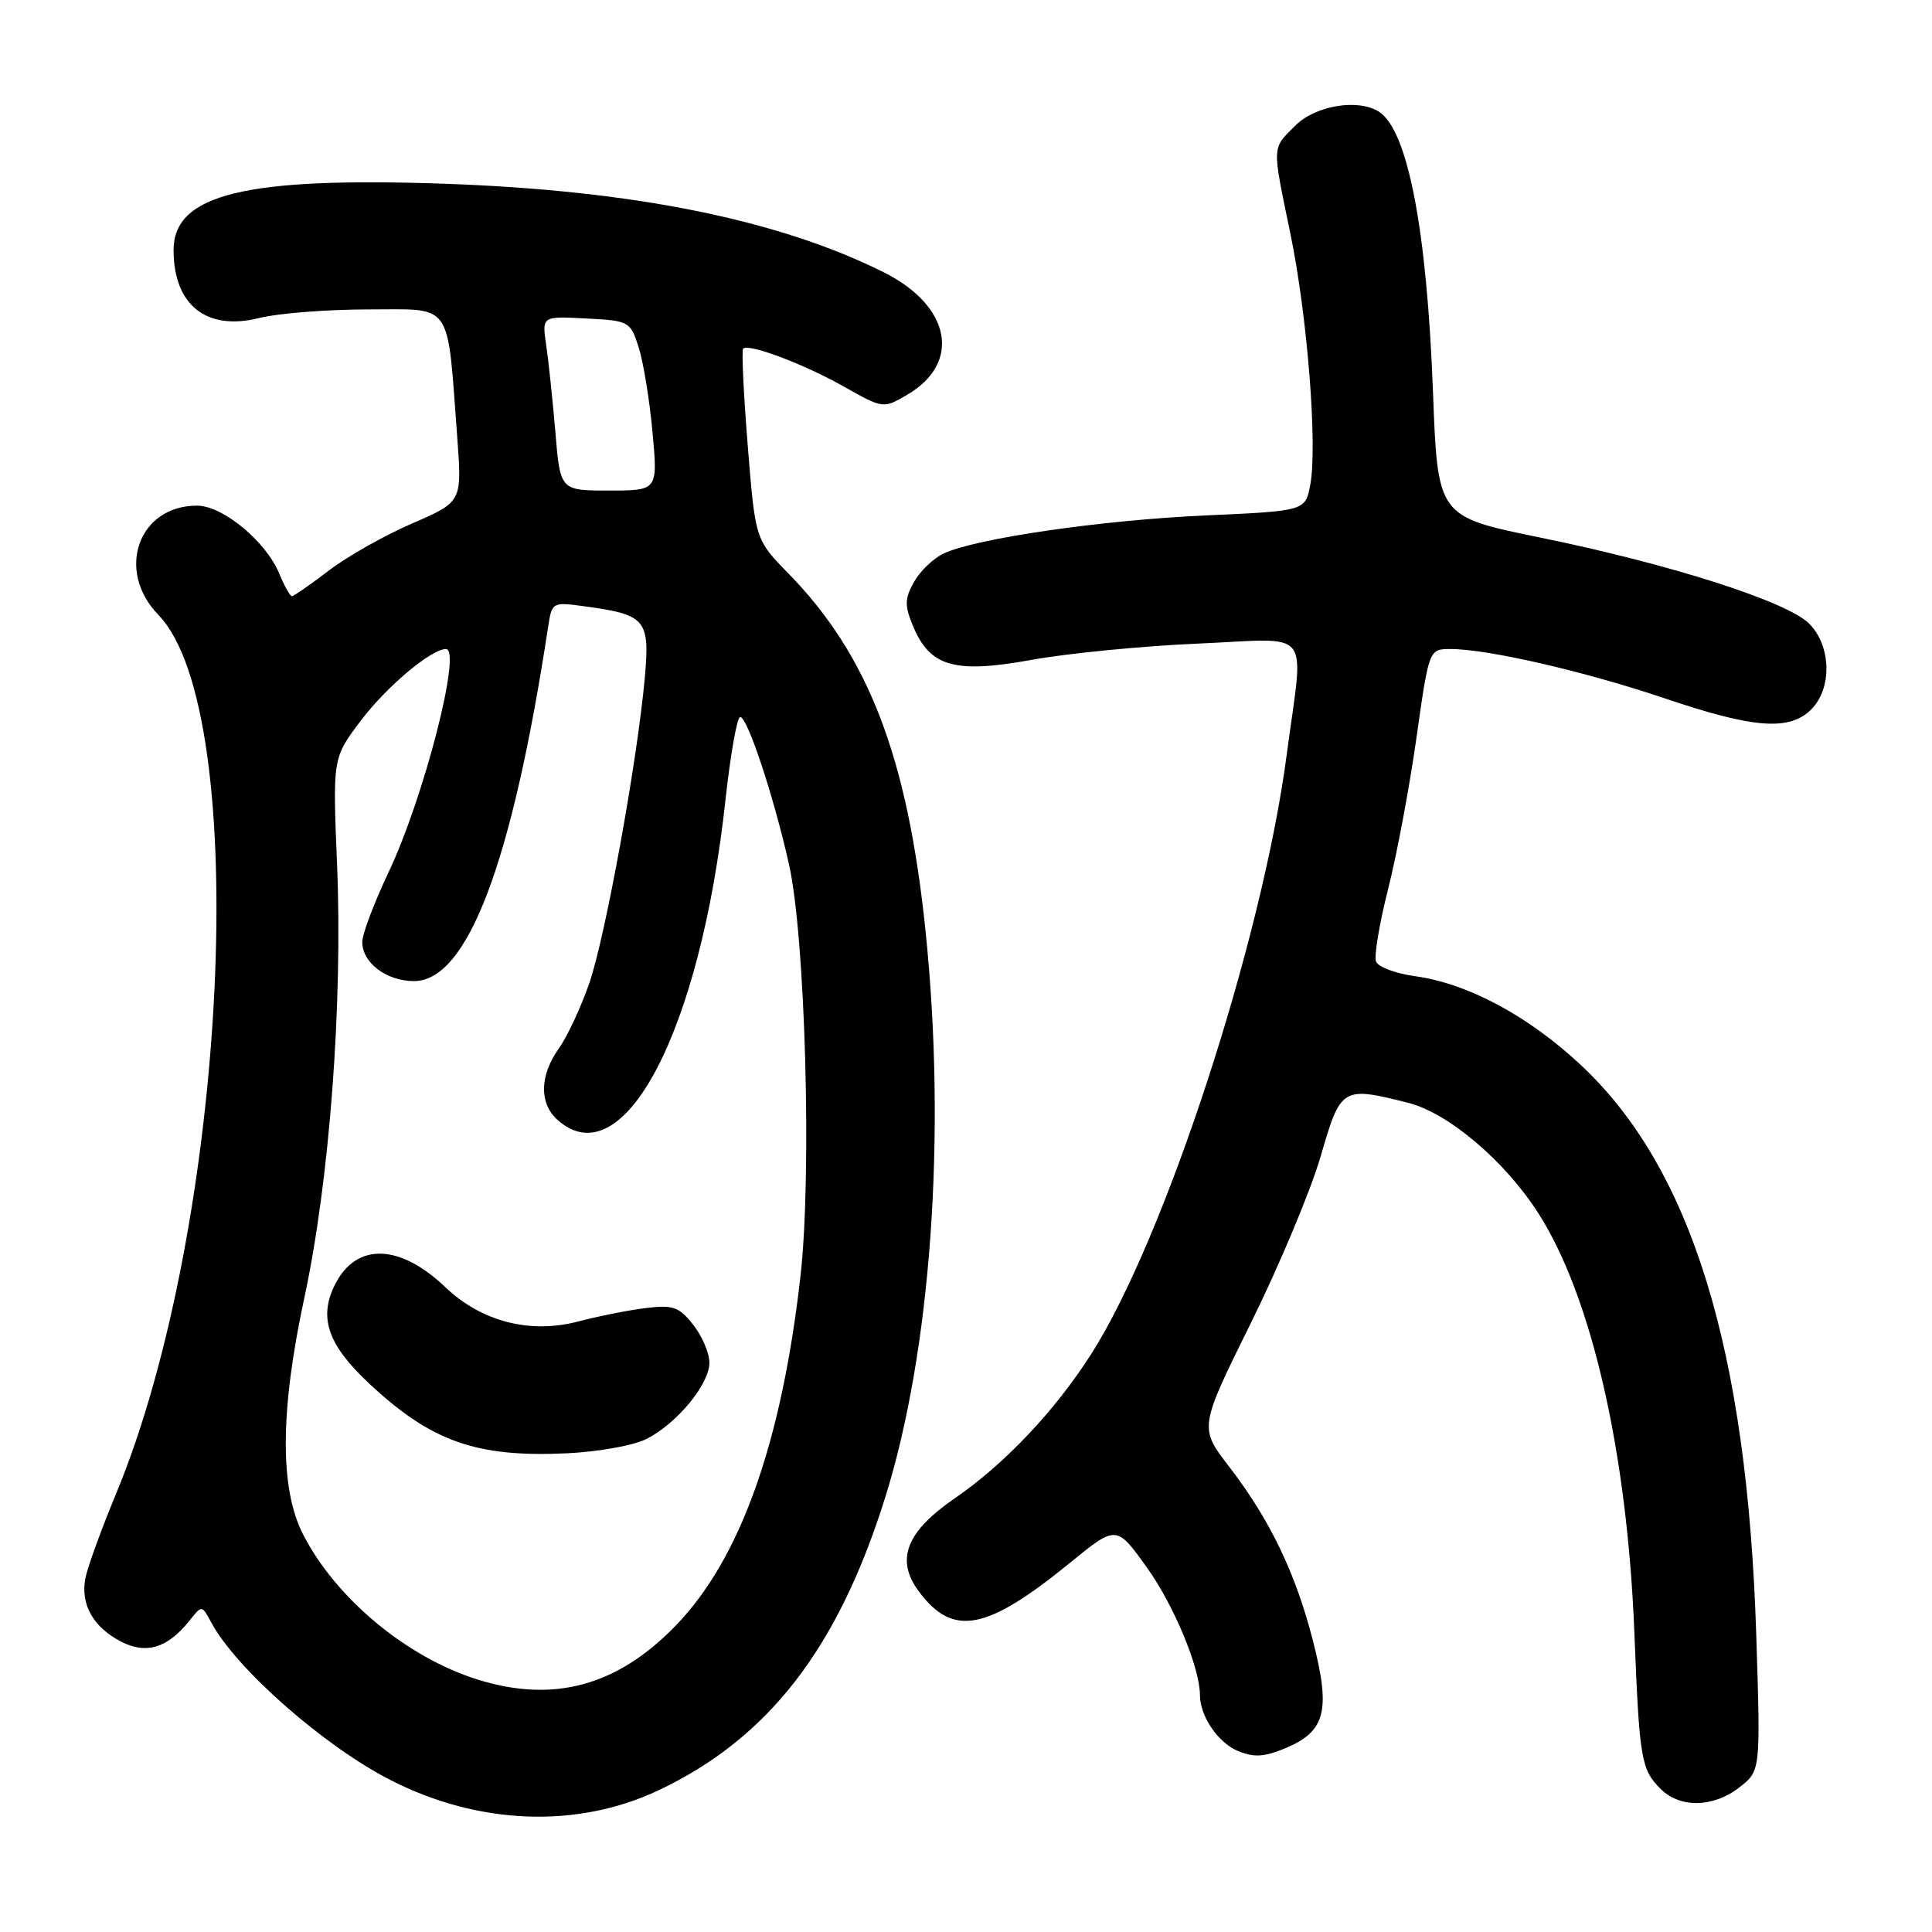<?xml version="1.0" encoding="UTF-8" standalone="no"?>
<!DOCTYPE svg PUBLIC "-//W3C//DTD SVG 1.1//EN" "http://www.w3.org/Graphics/SVG/1.1/DTD/svg11.dtd" >
<svg xmlns="http://www.w3.org/2000/svg" xmlns:xlink="http://www.w3.org/1999/xlink" version="1.1" viewBox="0 0 256 256">
 <g >
 <path fill="currentColor"
d=" M 87.29 237.21 C 101.81 230.33 111.01 218.45 117.27 198.50 C 123.36 179.11 125.42 150.37 122.65 123.47 C 120.28 100.40 115.10 86.86 104.48 76.00 C 100.08 71.50 100.08 71.50 99.08 59.05 C 98.53 52.20 98.25 46.41 98.47 46.20 C 99.19 45.47 106.43 48.20 111.77 51.20 C 117.03 54.16 117.03 54.16 120.19 52.32 C 127.44 48.09 126.01 40.53 117.10 36.08 C 103.16 29.11 83.92 25.23 59.00 24.35 C 32.52 23.42 23.00 25.74 23.00 33.13 C 23.00 40.44 27.37 43.90 34.38 42.13 C 36.86 41.51 43.36 41.00 48.83 41.00 C 60.13 41.00 59.22 39.68 60.59 58.00 C 61.22 66.50 61.22 66.50 54.61 69.36 C 50.98 70.93 46.00 73.74 43.56 75.61 C 41.12 77.47 38.92 79.00 38.68 79.00 C 38.44 79.00 37.68 77.65 37.00 76.00 C 35.23 71.72 29.51 67.00 26.10 67.00 C 18.33 67.00 15.29 75.61 20.99 81.48 C 33.47 94.37 30.18 162.38 15.35 198.00 C 13.41 202.68 11.59 207.69 11.31 209.14 C 10.65 212.59 12.35 215.61 16.04 217.52 C 19.39 219.25 22.21 218.38 25.13 214.72 C 26.75 212.67 26.75 212.67 27.99 214.98 C 31.28 221.12 42.96 231.39 51.77 235.88 C 63.42 241.83 76.51 242.32 87.29 237.21 Z  M 230.51 236.81 C 233.29 234.63 233.29 234.63 232.71 216.56 C 231.51 178.83 224.12 154.82 209.48 141.13 C 202.49 134.59 194.47 130.30 187.44 129.34 C 184.90 128.99 182.60 128.12 182.33 127.41 C 182.05 126.70 182.78 122.37 183.93 117.81 C 185.09 113.24 186.78 104.21 187.69 97.75 C 189.35 86.00 189.35 86.00 192.22 86.00 C 197.15 86.00 210.09 88.98 220.66 92.56 C 232.38 96.53 237.12 96.88 240.00 94.00 C 242.79 91.21 242.66 85.57 239.72 82.63 C 236.79 79.70 221.31 74.75 204.00 71.21 C 190.50 68.45 190.50 68.45 189.88 51.97 C 189.07 30.37 186.53 17.23 182.71 14.80 C 179.94 13.04 174.30 13.98 171.64 16.64 C 168.50 19.77 168.53 19.10 170.99 31.00 C 173.23 41.82 174.59 59.03 173.62 64.21 C 172.97 67.70 172.97 67.70 159.73 68.30 C 145.99 68.91 129.31 71.34 125.04 73.34 C 123.68 73.98 121.91 75.68 121.11 77.11 C 119.87 79.32 119.85 80.22 120.96 82.91 C 123.22 88.36 126.45 89.29 136.72 87.43 C 141.55 86.56 151.46 85.59 158.75 85.28 C 174.20 84.62 172.77 82.82 170.49 100.04 C 167.25 124.64 154.34 164.18 144.57 179.45 C 139.75 186.99 133.14 193.97 126.49 198.55 C 120.05 202.98 118.63 206.68 121.75 210.87 C 126.26 216.94 130.69 216.11 141.72 207.13 C 147.93 202.06 147.93 202.06 151.98 207.72 C 155.56 212.72 159.00 221.00 159.00 224.63 C 159.00 227.39 161.40 230.92 164.00 232.00 C 166.16 232.90 167.51 232.82 170.38 231.62 C 175.63 229.42 176.34 226.66 173.99 217.48 C 171.69 208.46 168.27 201.36 162.86 194.33 C 158.89 189.17 158.89 189.17 165.77 175.26 C 169.55 167.61 173.71 157.67 175.01 153.17 C 177.65 144.04 177.84 143.92 186.59 146.13 C 191.90 147.47 199.39 153.81 203.83 160.75 C 210.90 171.77 215.63 192.47 216.57 216.50 C 217.23 233.12 217.46 234.46 220.03 237.03 C 222.62 239.62 227.05 239.53 230.51 236.81 Z  M 63.29 222.55 C 53.89 219.61 44.48 211.78 40.15 203.30 C 37.05 197.22 37.11 186.92 40.32 172.00 C 43.67 156.44 45.43 133.02 44.66 114.47 C 44.08 100.43 44.08 100.43 47.81 95.49 C 51.22 90.98 57.14 86.00 59.09 86.00 C 61.24 86.00 56.16 105.74 51.44 115.68 C 49.55 119.68 48.00 123.79 48.00 124.82 C 48.00 127.57 51.21 130.00 54.85 130.00 C 61.94 130.00 67.85 114.41 72.62 83.12 C 73.14 79.75 73.15 79.75 77.61 80.36 C 85.58 81.45 86.13 82.12 85.44 89.80 C 84.44 100.89 80.22 124.11 78.08 130.29 C 76.98 133.47 75.16 137.37 74.04 138.94 C 71.51 142.50 71.43 146.17 73.83 148.35 C 82.54 156.23 92.80 136.75 96.13 105.98 C 96.79 99.94 97.67 95.00 98.08 95.00 C 99.04 95.00 102.49 105.40 104.54 114.50 C 106.71 124.11 107.59 155.64 106.07 169.07 C 103.56 191.27 98.07 206.63 89.49 215.45 C 81.76 223.41 73.34 225.69 63.29 222.55 Z  M 85.73 190.64 C 89.77 188.55 94.00 183.40 94.00 180.56 C 94.00 179.30 93.04 177.04 91.86 175.55 C 89.99 173.17 89.19 172.88 85.61 173.32 C 83.35 173.59 79.33 174.39 76.67 175.09 C 70.26 176.79 63.80 175.13 59.00 170.55 C 52.98 164.81 47.28 164.63 44.45 170.09 C 42.16 174.52 43.39 178.15 48.90 183.31 C 57.14 191.02 63.12 193.13 75.10 192.57 C 79.35 192.37 84.03 191.52 85.73 190.64 Z  M 73.59 57.25 C 73.23 52.99 72.68 47.79 72.37 45.70 C 71.81 41.89 71.81 41.89 77.65 42.20 C 83.36 42.49 83.53 42.58 84.62 46.00 C 85.24 47.92 86.07 52.99 86.46 57.25 C 87.17 65.00 87.17 65.00 80.70 65.00 C 74.23 65.00 74.23 65.00 73.59 57.25 Z "/>
</g>
</svg>